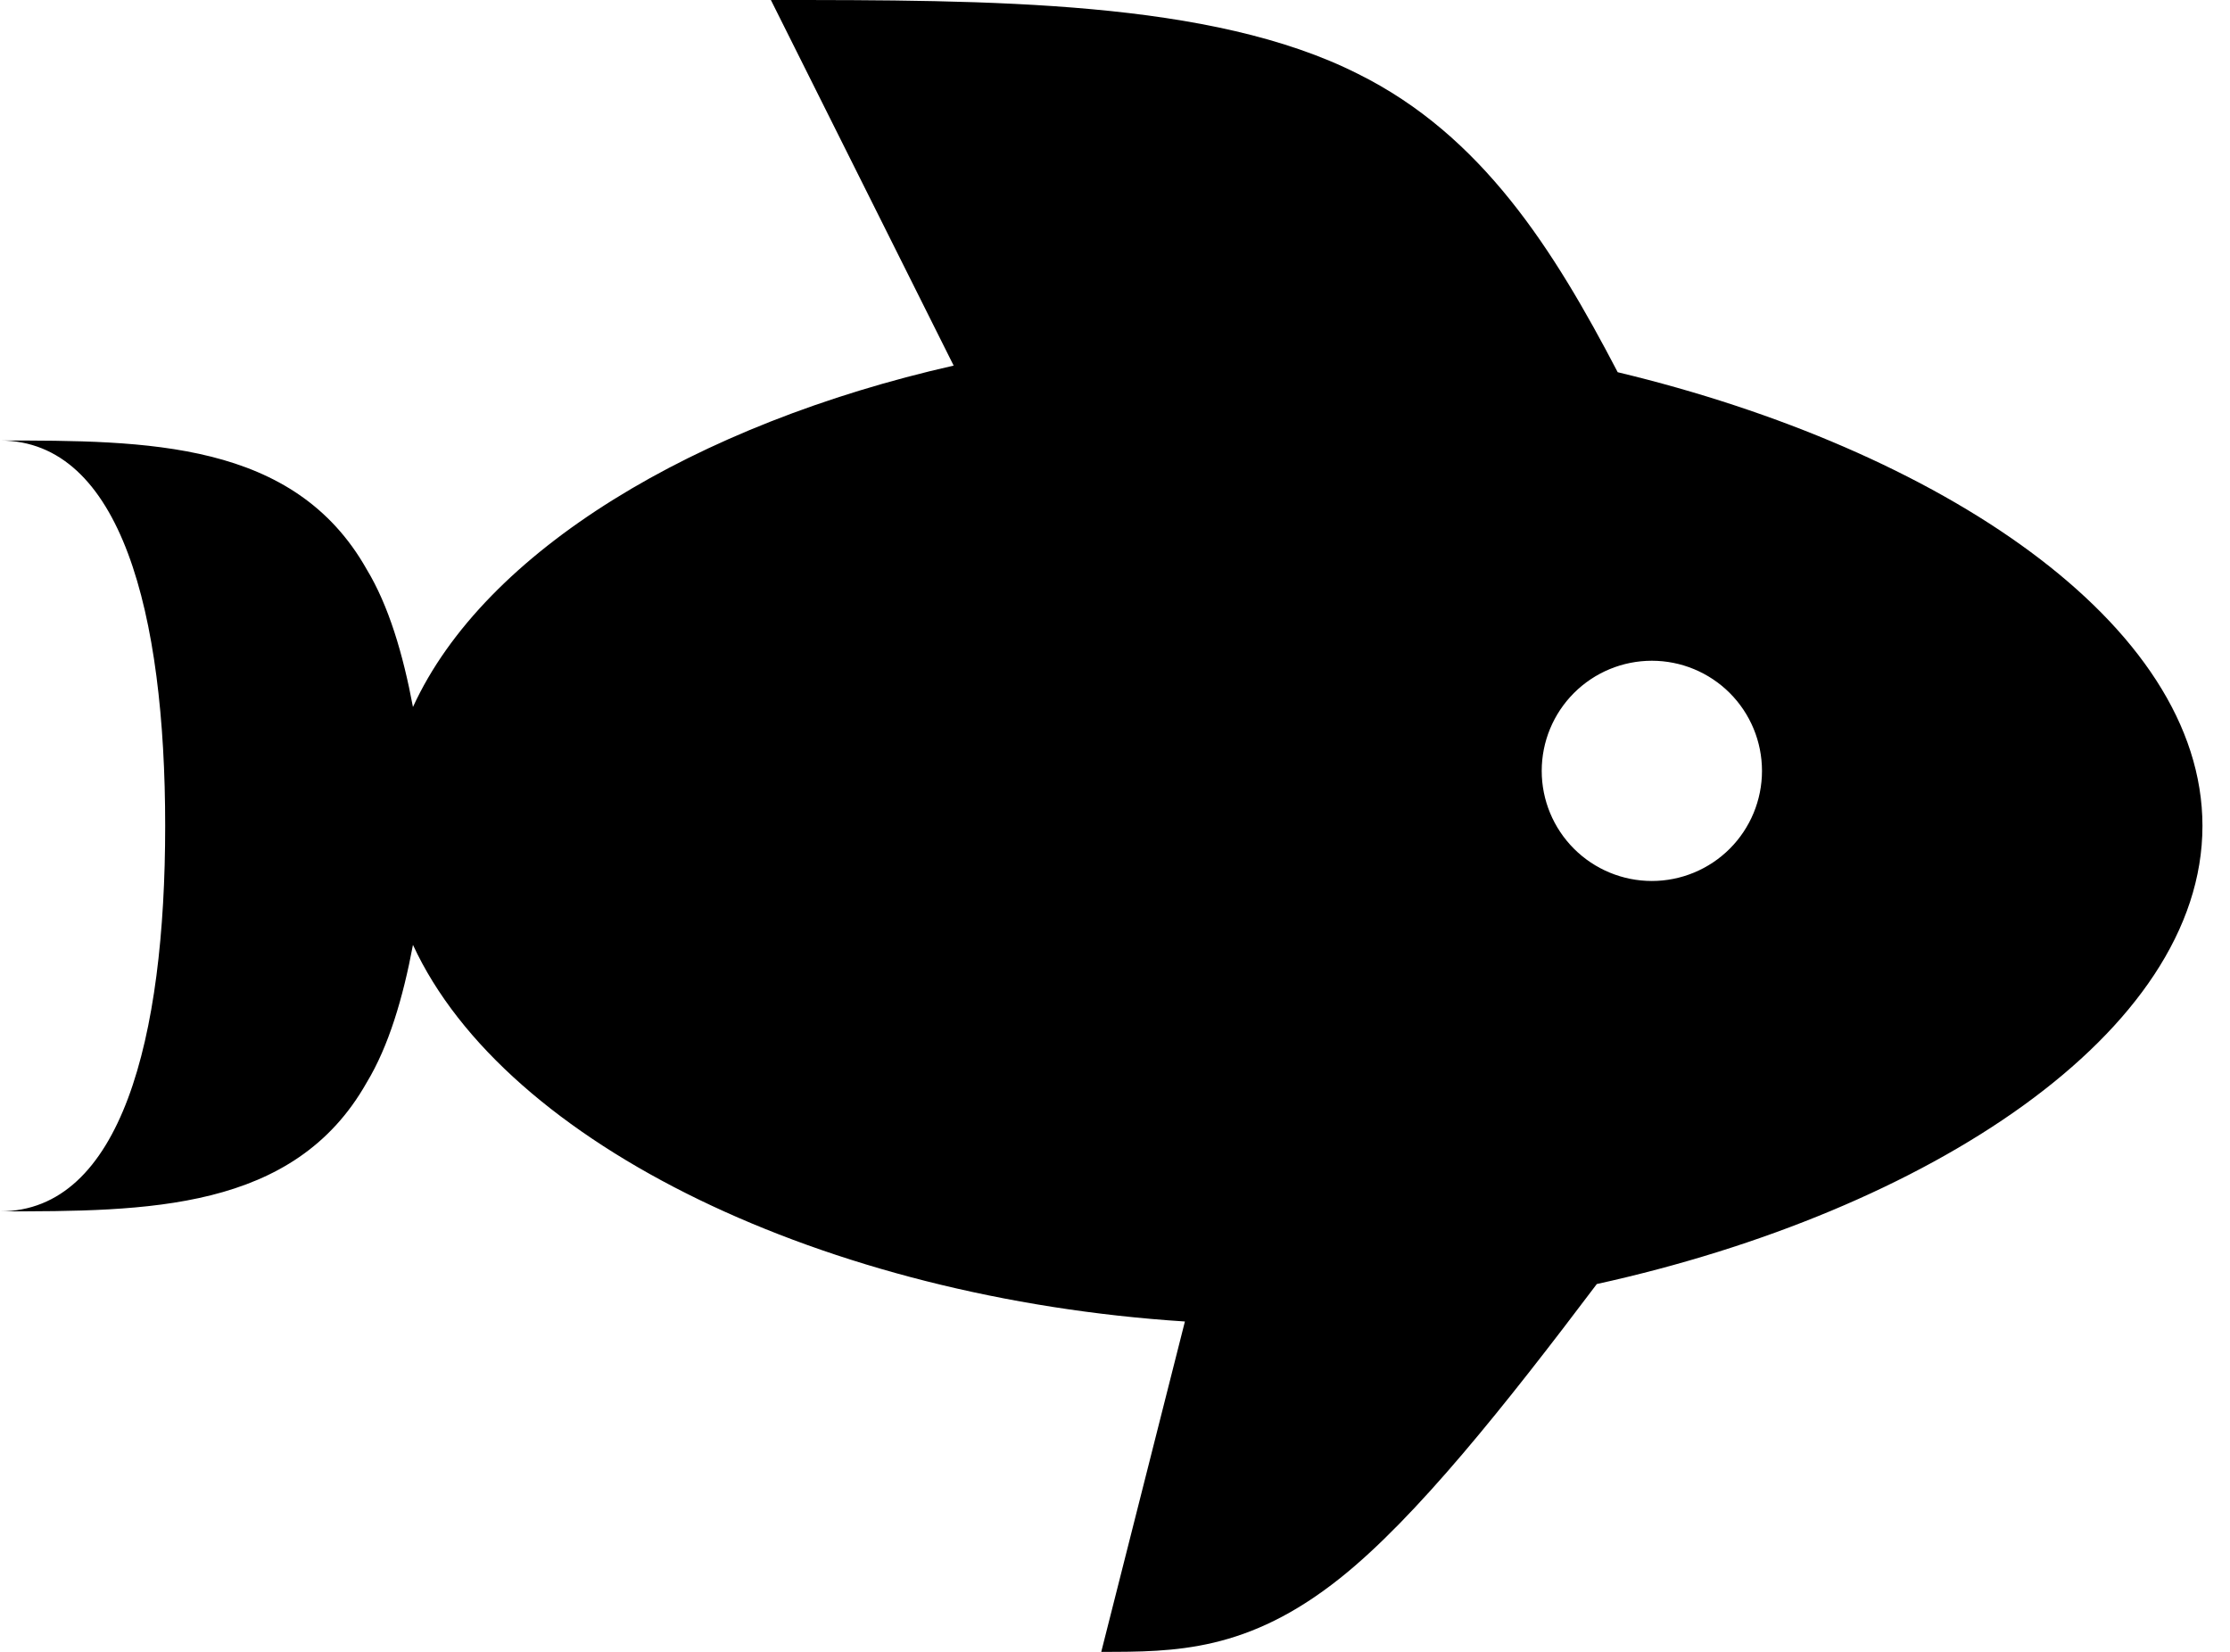 <svg width="54" height="40" viewBox="0 0 54 40" fill="none" xmlns="http://www.w3.org/2000/svg">
<path d="M26.667 40L28.693 32C20 31.44 12.24 27.733 10 22.88C9.76 24.16 9.413 25.333 8.88 26.213C7.12 29.333 3.547 29.333 0 29.333C2.933 29.333 4 25.147 4 20C4 14.853 2.933 10.667 0 10.667C3.547 10.667 7.12 10.667 8.88 13.787C9.413 14.667 9.76 15.84 10 17.12C11.733 13.333 16.853 10.267 23.093 8.853L18.667 0C24 0 29.333 1.19209e-07 32.88 1.787C35.893 3.28 37.627 6.053 39.173 9.013C46.96 10.88 53.333 15.093 53.333 20C53.333 25.013 46.667 29.333 38.667 31.093C36.453 34.027 34.293 36.747 32.453 38.213C30.213 40 28.453 40 26.667 40ZM40 16C39.293 16 38.614 16.281 38.114 16.781C37.614 17.281 37.333 17.959 37.333 18.667C37.333 19.374 37.614 20.052 38.114 20.552C38.614 21.052 39.293 21.333 40 21.333C40.707 21.333 41.386 21.052 41.886 20.552C42.386 20.052 42.667 19.374 42.667 18.667C42.667 17.959 42.386 17.281 41.886 16.781C41.386 16.281 40.707 16 40 16Z" fill="black"/>
</svg>
